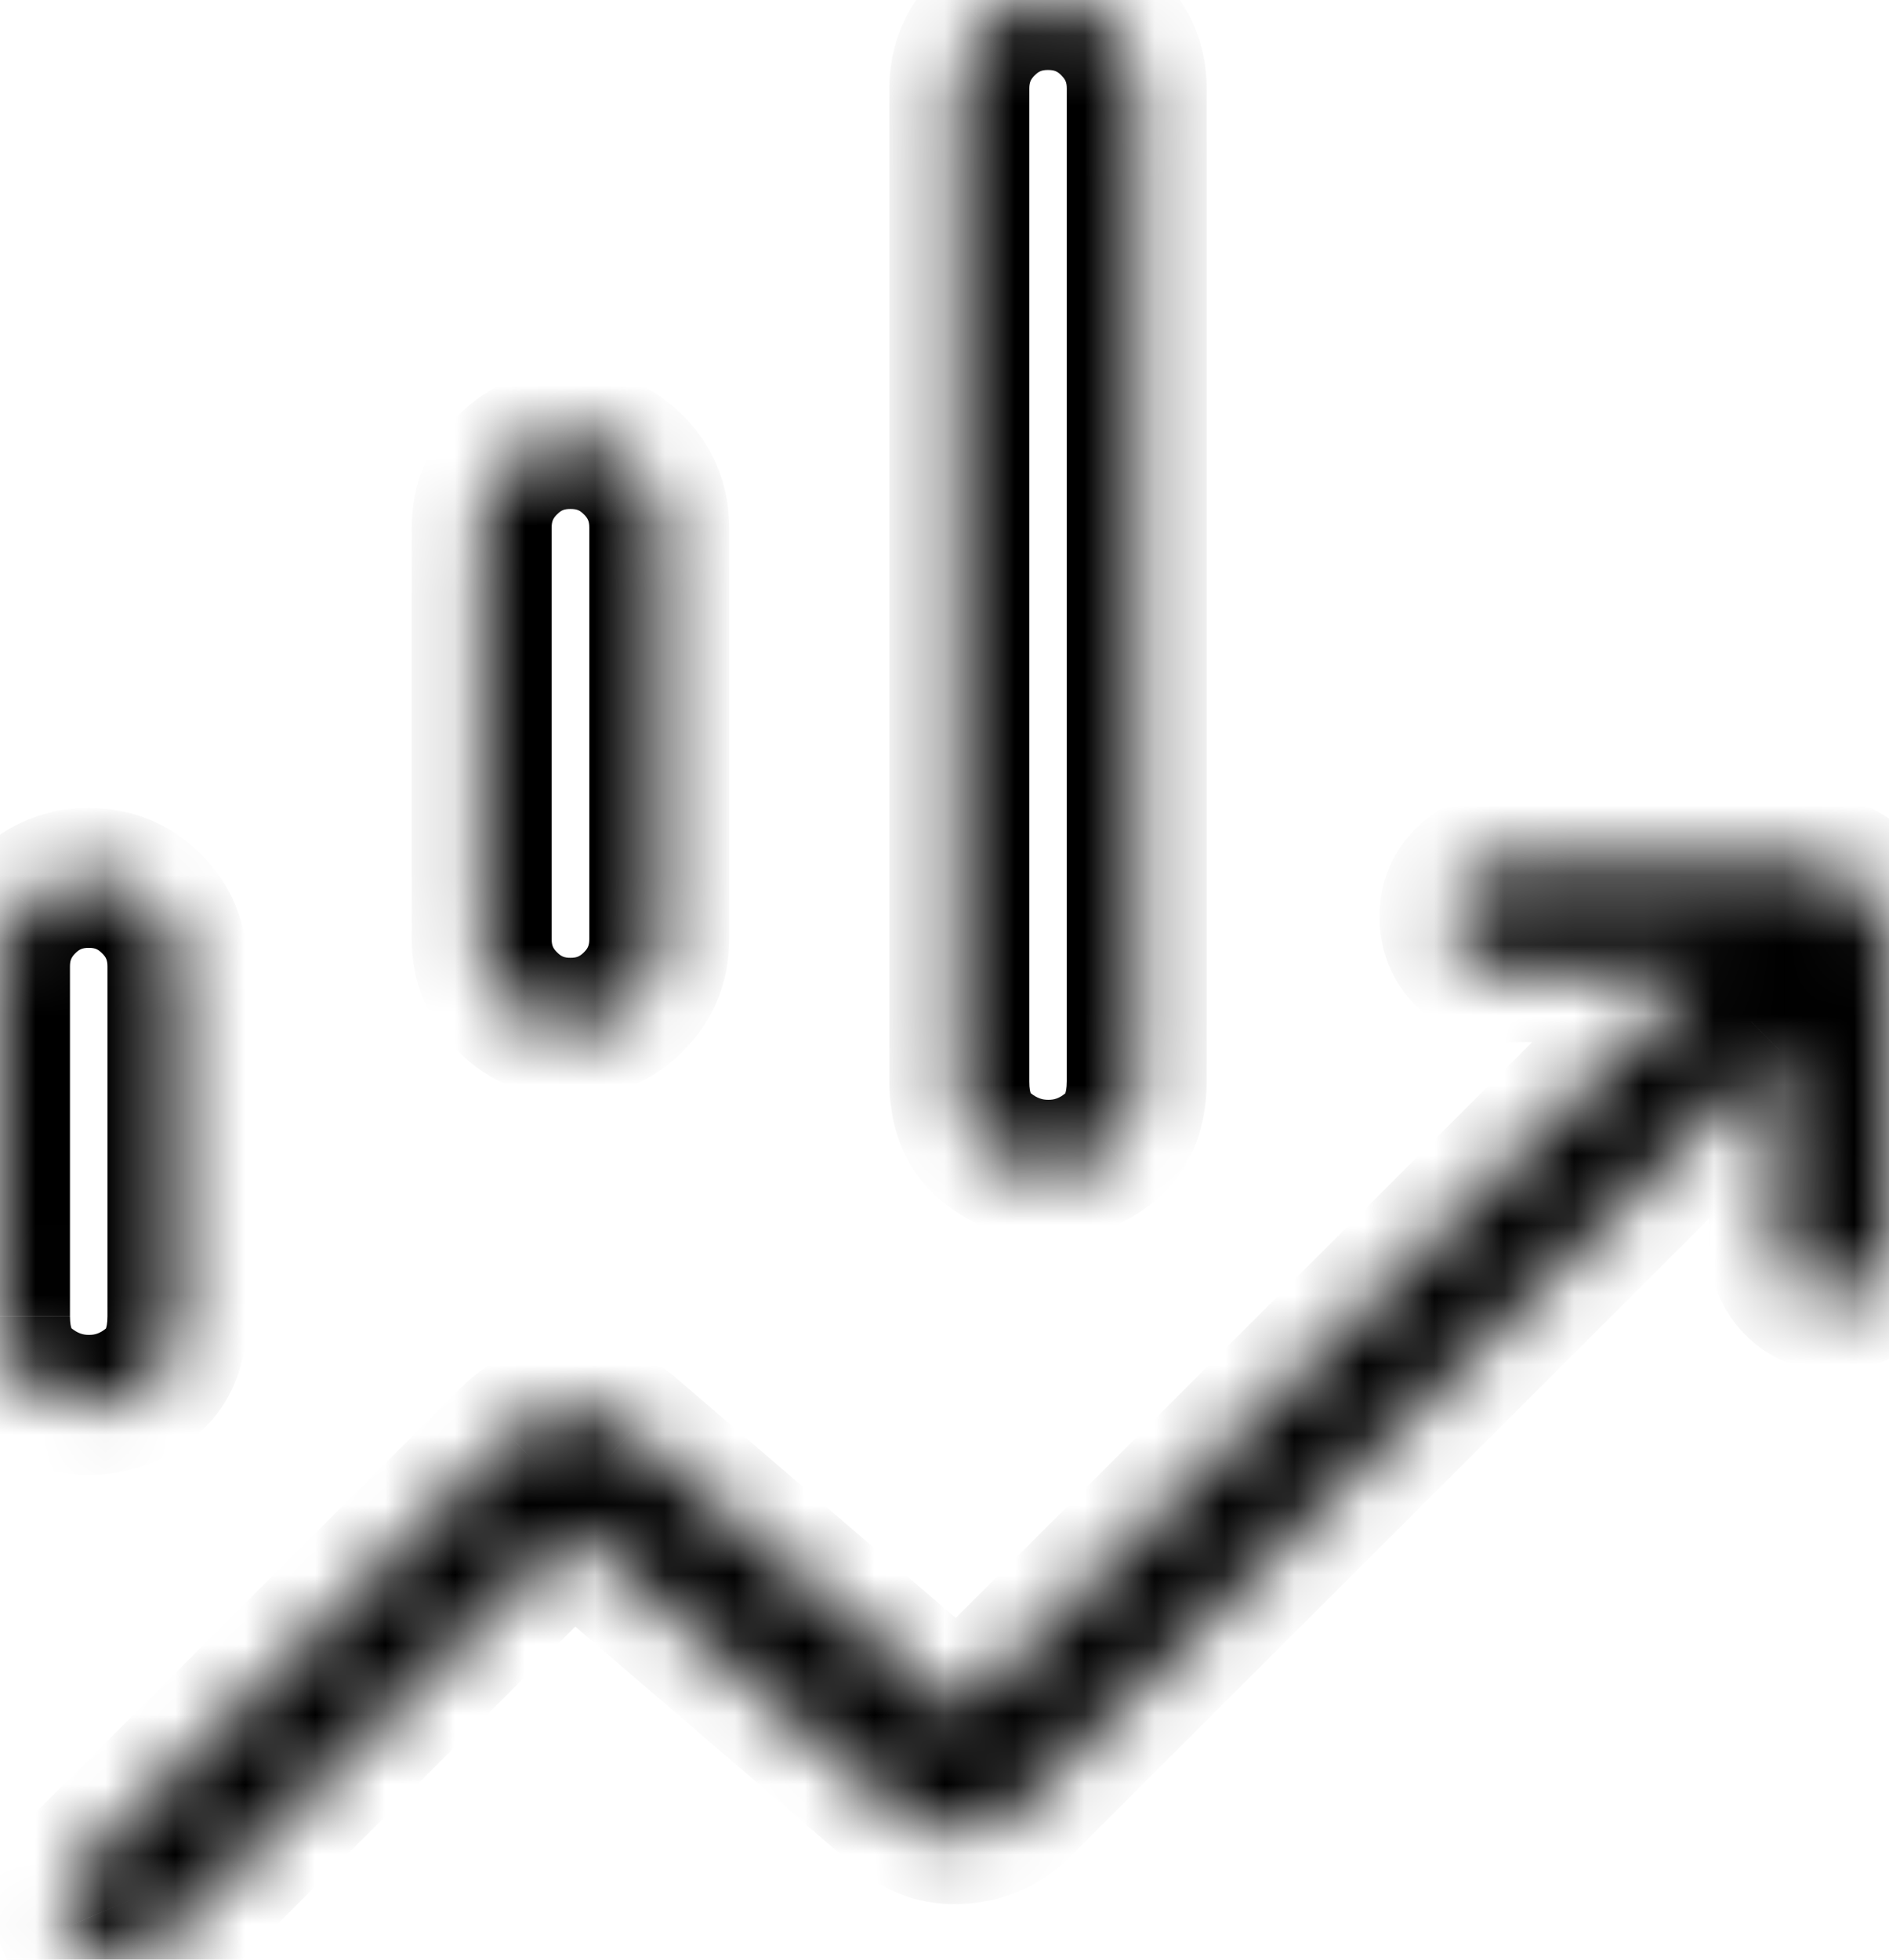 <svg xmlns="http://www.w3.org/2000/svg" width="27" height="28" viewBox="0 0 27 28" fill="none">
    <mask id="path-1-inside-1_841_780" fill="white">
        <path d="M6.885 13.418V7.539C6.885 7.187 7.009 6.888 7.256 6.642C7.502 6.395 7.801 6.272 8.154 6.272C8.507 6.272 8.806 6.395 9.052 6.642C9.299 6.888 9.423 7.187 9.423 7.539V13.418C9.423 13.771 9.299 14.069 9.052 14.315C8.805 14.562 8.506 14.685 8.154 14.685C7.802 14.685 7.503 14.562 7.256 14.315C7.009 14.069 6.885 13.77 6.885 13.418ZM13.712 15.447V1.267C13.712 0.916 13.835 0.617 14.081 0.37C14.328 0.123 14.628 0 14.979 0C15.332 0 15.632 0.123 15.878 0.37C16.125 0.617 16.248 0.916 16.248 1.267V15.447C16.248 15.87 16.119 16.186 15.859 16.397C15.598 16.608 15.307 16.714 14.984 16.714C14.662 16.714 14.368 16.608 14.105 16.397C13.841 16.186 13.71 15.87 13.712 15.447ZM0 18.806V13.81C0 13.459 0.123 13.16 0.369 12.913C0.616 12.667 0.916 12.543 1.269 12.543C1.622 12.543 1.921 12.667 2.167 12.913C2.413 13.16 2.536 13.459 2.536 13.81V18.807C2.536 19.23 2.407 19.546 2.147 19.756C1.887 19.967 1.596 20.073 1.272 20.073C0.95 20.073 0.656 19.967 0.393 19.756C0.131 19.546 0 19.23 0 18.807M1.704 28C1.353 28 1.111 27.841 0.977 27.522C0.843 27.204 0.904 26.917 1.159 26.661L7.297 20.535C7.524 20.307 7.804 20.18 8.137 20.154C8.47 20.128 8.765 20.229 9.024 20.457L13.712 24.478L24.318 13.889H21.503C21.28 13.889 21.094 13.813 20.944 13.663C20.794 13.512 20.719 13.326 20.718 13.103C20.717 12.88 20.792 12.694 20.944 12.545C21.096 12.396 21.282 12.321 21.503 12.321H25.731C26.091 12.321 26.393 12.442 26.636 12.684C26.878 12.927 27 13.228 27 13.588V17.808C27 18.031 26.925 18.217 26.774 18.367C26.623 18.516 26.436 18.591 26.213 18.593C25.99 18.593 25.804 18.518 25.654 18.367C25.504 18.215 25.43 18.029 25.43 17.808V14.999L14.587 25.824C14.36 26.05 14.079 26.177 13.747 26.203C13.414 26.229 13.118 26.128 12.859 25.901L8.171 21.879L2.271 27.771C2.204 27.834 2.12 27.888 2.018 27.933C1.917 27.977 1.812 28 1.704 28Z"/>
    </mask>
    <path d="M7.256 6.642L7.962 7.349L7.964 7.348L7.256 6.642ZM9.052 6.642L8.344 7.348L8.346 7.349L9.052 6.642ZM9.052 14.315L8.347 13.606L8.346 13.607L9.052 14.315ZM13.712 15.447L14.712 15.452V15.447H13.712ZM14.081 0.37L13.375 -0.338L13.373 -0.336L14.081 0.37ZM15.878 0.37L15.17 1.076L15.171 1.078L15.878 0.37ZM15.859 16.397L16.488 17.174L16.49 17.173L15.859 16.397ZM0.369 12.913L-0.337 12.206L-0.339 12.207L0.369 12.913ZM2.147 19.756L1.518 18.979L1.516 18.98L2.147 19.756ZM0.393 19.756L-0.233 20.536L-0.232 20.537L0.393 19.756ZM1.704 28V27V28ZM0.977 27.522L1.899 27.134L1.898 27.133L0.977 27.522ZM1.159 26.661L0.453 25.953L0.451 25.955L1.159 26.661ZM7.297 20.535L8.003 21.243L8.005 21.241L7.297 20.535ZM9.024 20.457L8.363 21.207L8.373 21.216L9.024 20.457ZM13.712 24.478L13.061 25.237L13.764 25.84L14.419 25.186L13.712 24.478ZM24.318 13.889L25.024 14.596L26.734 12.889H24.318V13.889ZM25.43 14.999H26.43V12.587L24.723 14.291L25.43 14.999ZM14.587 25.824L15.293 26.531L15.293 26.531L14.587 25.824ZM12.859 25.901L13.52 25.15L13.51 25.142L12.859 25.901ZM8.171 21.879L8.822 21.12L8.12 20.517L7.465 21.171L8.171 21.879ZM2.271 27.771L2.954 28.501L2.966 28.49L2.978 28.479L2.271 27.771ZM7.885 13.418V7.539H5.885V13.418H7.885ZM7.885 7.539C7.885 7.451 7.904 7.407 7.962 7.349L6.549 5.934C6.113 6.37 5.885 6.924 5.885 7.539H7.885ZM7.964 7.348C8.02 7.292 8.063 7.272 8.154 7.272V5.272C7.539 5.272 6.984 5.498 6.548 5.936L7.964 7.348ZM8.154 7.272C8.245 7.272 8.289 7.292 8.344 7.348L9.76 5.936C9.324 5.498 8.769 5.272 8.154 5.272V7.272ZM8.346 7.349C8.404 7.407 8.423 7.451 8.423 7.539H10.423C10.423 6.924 10.195 6.37 9.759 5.934L8.346 7.349ZM8.423 7.539V13.418H10.423V7.539H8.423ZM8.423 13.418C8.423 13.508 8.403 13.55 8.347 13.606L9.757 15.024C10.196 14.589 10.423 14.034 10.423 13.418H8.423ZM8.346 13.607C8.288 13.665 8.243 13.685 8.154 13.685V15.685C8.768 15.685 9.323 15.458 9.759 15.023L8.346 13.607ZM8.154 13.685C8.065 13.685 8.02 13.665 7.962 13.607L6.549 15.023C6.985 15.458 7.54 15.685 8.154 15.685V13.685ZM7.962 13.607C7.904 13.55 7.885 13.506 7.885 13.418H5.885C5.885 14.033 6.113 14.587 6.549 15.023L7.962 13.607ZM14.712 15.447V1.267H12.712V15.447H14.712ZM14.712 1.267C14.712 1.178 14.732 1.134 14.789 1.076L13.373 -0.336C12.938 0.1 12.712 0.653 12.712 1.267H14.712ZM14.788 1.078C14.846 1.02 14.89 1 14.979 1V-1C14.365 -1 13.811 -0.773 13.375 -0.338L14.788 1.078ZM14.979 1C15.07 1 15.114 1.02 15.17 1.076L16.586 -0.336C16.149 -0.774 15.594 -1 14.979 -1V1ZM15.171 1.078C15.229 1.136 15.248 1.179 15.248 1.267H17.248C17.248 0.652 17.02 0.098 16.584 -0.338L15.171 1.078ZM15.248 1.267V15.447H17.248V1.267H15.248ZM15.248 15.447C15.248 15.558 15.231 15.609 15.226 15.622C15.223 15.629 15.222 15.629 15.225 15.626C15.227 15.622 15.229 15.621 15.228 15.621L16.49 17.173C17.042 16.724 17.248 16.085 17.248 15.447H15.248ZM15.229 15.62C15.139 15.694 15.068 15.714 14.984 15.714V17.714C15.546 17.714 16.057 17.523 16.488 17.174L15.229 15.62ZM14.984 15.714C14.9 15.714 14.825 15.693 14.729 15.617L13.48 17.178C13.912 17.524 14.423 17.714 14.984 17.714V15.714ZM14.729 15.617C14.728 15.615 14.73 15.617 14.733 15.62C14.735 15.624 14.735 15.625 14.733 15.62C14.728 15.609 14.711 15.56 14.712 15.452L12.712 15.442C12.709 16.086 12.919 16.729 13.48 17.178L14.729 15.617ZM1 18.806V13.81H-1V18.806H1ZM1 13.81C1 13.721 1.02 13.677 1.077 13.62L-0.339 12.207C-0.774 12.643 -1 13.197 -1 13.81H1ZM1.076 13.621C1.133 13.564 1.178 13.543 1.269 13.543V11.543C0.654 11.543 0.099 11.77 -0.337 12.206L1.076 13.621ZM1.269 13.543C1.36 13.543 1.403 13.564 1.459 13.62L2.875 12.207C2.439 11.77 1.884 11.543 1.269 11.543V13.543ZM1.459 13.62C1.517 13.677 1.536 13.721 1.536 13.81H3.536C3.536 13.197 3.31 12.643 2.875 12.207L1.459 13.62ZM1.536 13.81V18.807H3.536V13.81H1.536ZM1.536 18.807C1.536 18.918 1.519 18.968 1.514 18.981C1.511 18.987 1.511 18.987 1.513 18.983C1.516 18.98 1.518 18.978 1.518 18.979L2.776 20.533C3.33 20.085 3.536 19.444 3.536 18.807H1.536ZM1.516 18.98C1.428 19.052 1.357 19.073 1.272 19.073V21.073C1.834 21.073 2.346 20.882 2.778 20.532L1.516 18.98ZM1.272 19.073C1.188 19.073 1.113 19.052 1.017 18.975L-0.232 20.537C0.2 20.882 0.711 21.073 1.272 21.073V19.073ZM1.019 18.976C1.018 18.975 1.02 18.977 1.022 18.98C1.025 18.984 1.024 18.984 1.022 18.979C1.017 18.967 1 18.917 1 18.807H-1C-1 19.447 -0.791 20.088 -0.233 20.536L1.019 18.976ZM1.704 27C1.683 27 1.735 26.997 1.809 27.045C1.883 27.094 1.904 27.146 1.899 27.134L0.055 27.909C0.184 28.216 0.393 28.508 0.71 28.716C1.025 28.924 1.375 29 1.704 29V27ZM1.898 27.133C1.896 27.128 1.902 27.141 1.906 27.169C1.909 27.198 1.909 27.235 1.9 27.275C1.882 27.361 1.844 27.39 1.867 27.367L0.451 25.955C0.219 26.188 0.022 26.489 -0.056 26.861C-0.136 27.238 -0.077 27.597 0.055 27.91L1.898 27.133ZM1.865 27.369L8.003 21.243L6.59 19.827L0.453 25.953L1.865 27.369ZM8.005 21.241C8.057 21.189 8.11 21.159 8.215 21.151L8.059 19.157C7.497 19.201 6.991 19.425 6.588 19.829L8.005 21.241ZM8.215 21.151C8.269 21.147 8.3 21.151 8.363 21.207L9.685 19.706C9.231 19.306 8.671 19.109 8.059 19.157L8.215 21.151ZM8.373 21.216L13.061 25.237L14.363 23.72L9.675 19.698L8.373 21.216ZM14.419 25.186L25.024 14.596L23.611 13.181L13.005 23.771L14.419 25.186ZM24.318 12.889H21.503V14.889H24.318V12.889ZM21.503 12.889C21.506 12.889 21.532 12.89 21.571 12.905C21.61 12.921 21.638 12.943 21.653 12.958L20.235 14.368C20.583 14.718 21.029 14.889 21.503 14.889V12.889ZM21.653 12.958C21.667 12.972 21.688 12.998 21.703 13.036C21.717 13.072 21.718 13.097 21.718 13.098L19.718 13.108C19.72 13.579 19.89 14.021 20.235 14.368L21.653 12.958ZM21.718 13.098C21.718 13.103 21.717 13.132 21.701 13.172C21.684 13.213 21.661 13.242 21.646 13.258L20.243 11.832C19.889 12.18 19.716 12.629 19.718 13.108L21.718 13.098ZM21.646 13.258C21.633 13.27 21.607 13.29 21.57 13.305C21.534 13.32 21.508 13.321 21.503 13.321V11.321C21.031 11.321 20.589 11.491 20.243 11.832L21.646 13.258ZM21.503 13.321H25.731V11.321H21.503V13.321ZM25.731 13.321C25.841 13.321 25.884 13.347 25.929 13.392L27.342 11.977C26.902 11.537 26.342 11.321 25.731 11.321V13.321ZM25.929 13.392C25.974 13.437 26 13.479 26 13.588H28C28 12.977 27.783 12.417 27.342 11.977L25.929 13.392ZM26 13.588V17.808H28V13.588H26ZM26 17.808C26 17.805 26.001 17.778 26.017 17.739C26.033 17.7 26.055 17.672 26.07 17.657L27.478 19.077C27.828 18.73 28 18.283 28 17.808H26ZM26.07 17.657C26.084 17.643 26.11 17.622 26.147 17.608C26.164 17.601 26.179 17.597 26.191 17.595C26.202 17.593 26.209 17.593 26.209 17.593L26.218 19.592C26.688 19.59 27.131 19.421 27.478 19.077L26.07 17.657ZM26.209 17.593C26.213 17.592 26.241 17.593 26.281 17.61C26.321 17.626 26.35 17.649 26.366 17.664L24.943 19.069C25.291 19.422 25.74 19.595 26.218 19.592L26.209 17.593ZM26.366 17.664C26.378 17.677 26.398 17.703 26.413 17.74C26.428 17.777 26.43 17.804 26.43 17.808H24.43C24.43 18.282 24.601 18.724 24.943 19.069L26.366 17.664ZM26.43 17.808V14.999H24.43V17.808H26.43ZM24.723 14.291L13.88 25.116L15.293 26.531L26.136 15.707L24.723 14.291ZM13.88 25.116C13.829 25.168 13.774 25.198 13.668 25.206L13.825 27.2C14.384 27.156 14.89 26.933 15.293 26.531L13.88 25.116ZM13.668 25.206C13.615 25.21 13.583 25.206 13.52 25.15L12.198 26.651C12.652 27.051 13.213 27.248 13.825 27.2L13.668 25.206ZM13.51 25.142L8.822 21.12L7.52 22.638L12.208 26.66L13.51 25.142ZM7.465 21.171L1.564 27.064L2.978 28.479L8.878 22.586L7.465 21.171ZM1.588 27.041C1.618 27.013 1.633 27.009 1.613 27.018L2.423 28.847C2.606 28.766 2.79 28.655 2.954 28.501L1.588 27.041ZM1.613 27.018C1.623 27.014 1.637 27.009 1.654 27.005C1.671 27.002 1.688 27 1.704 27L1.704 29C1.955 29 2.198 28.947 2.423 28.847L1.613 27.018Z" fill="black" mask="url(#path-1-inside-1_841_780)"/>
</svg>